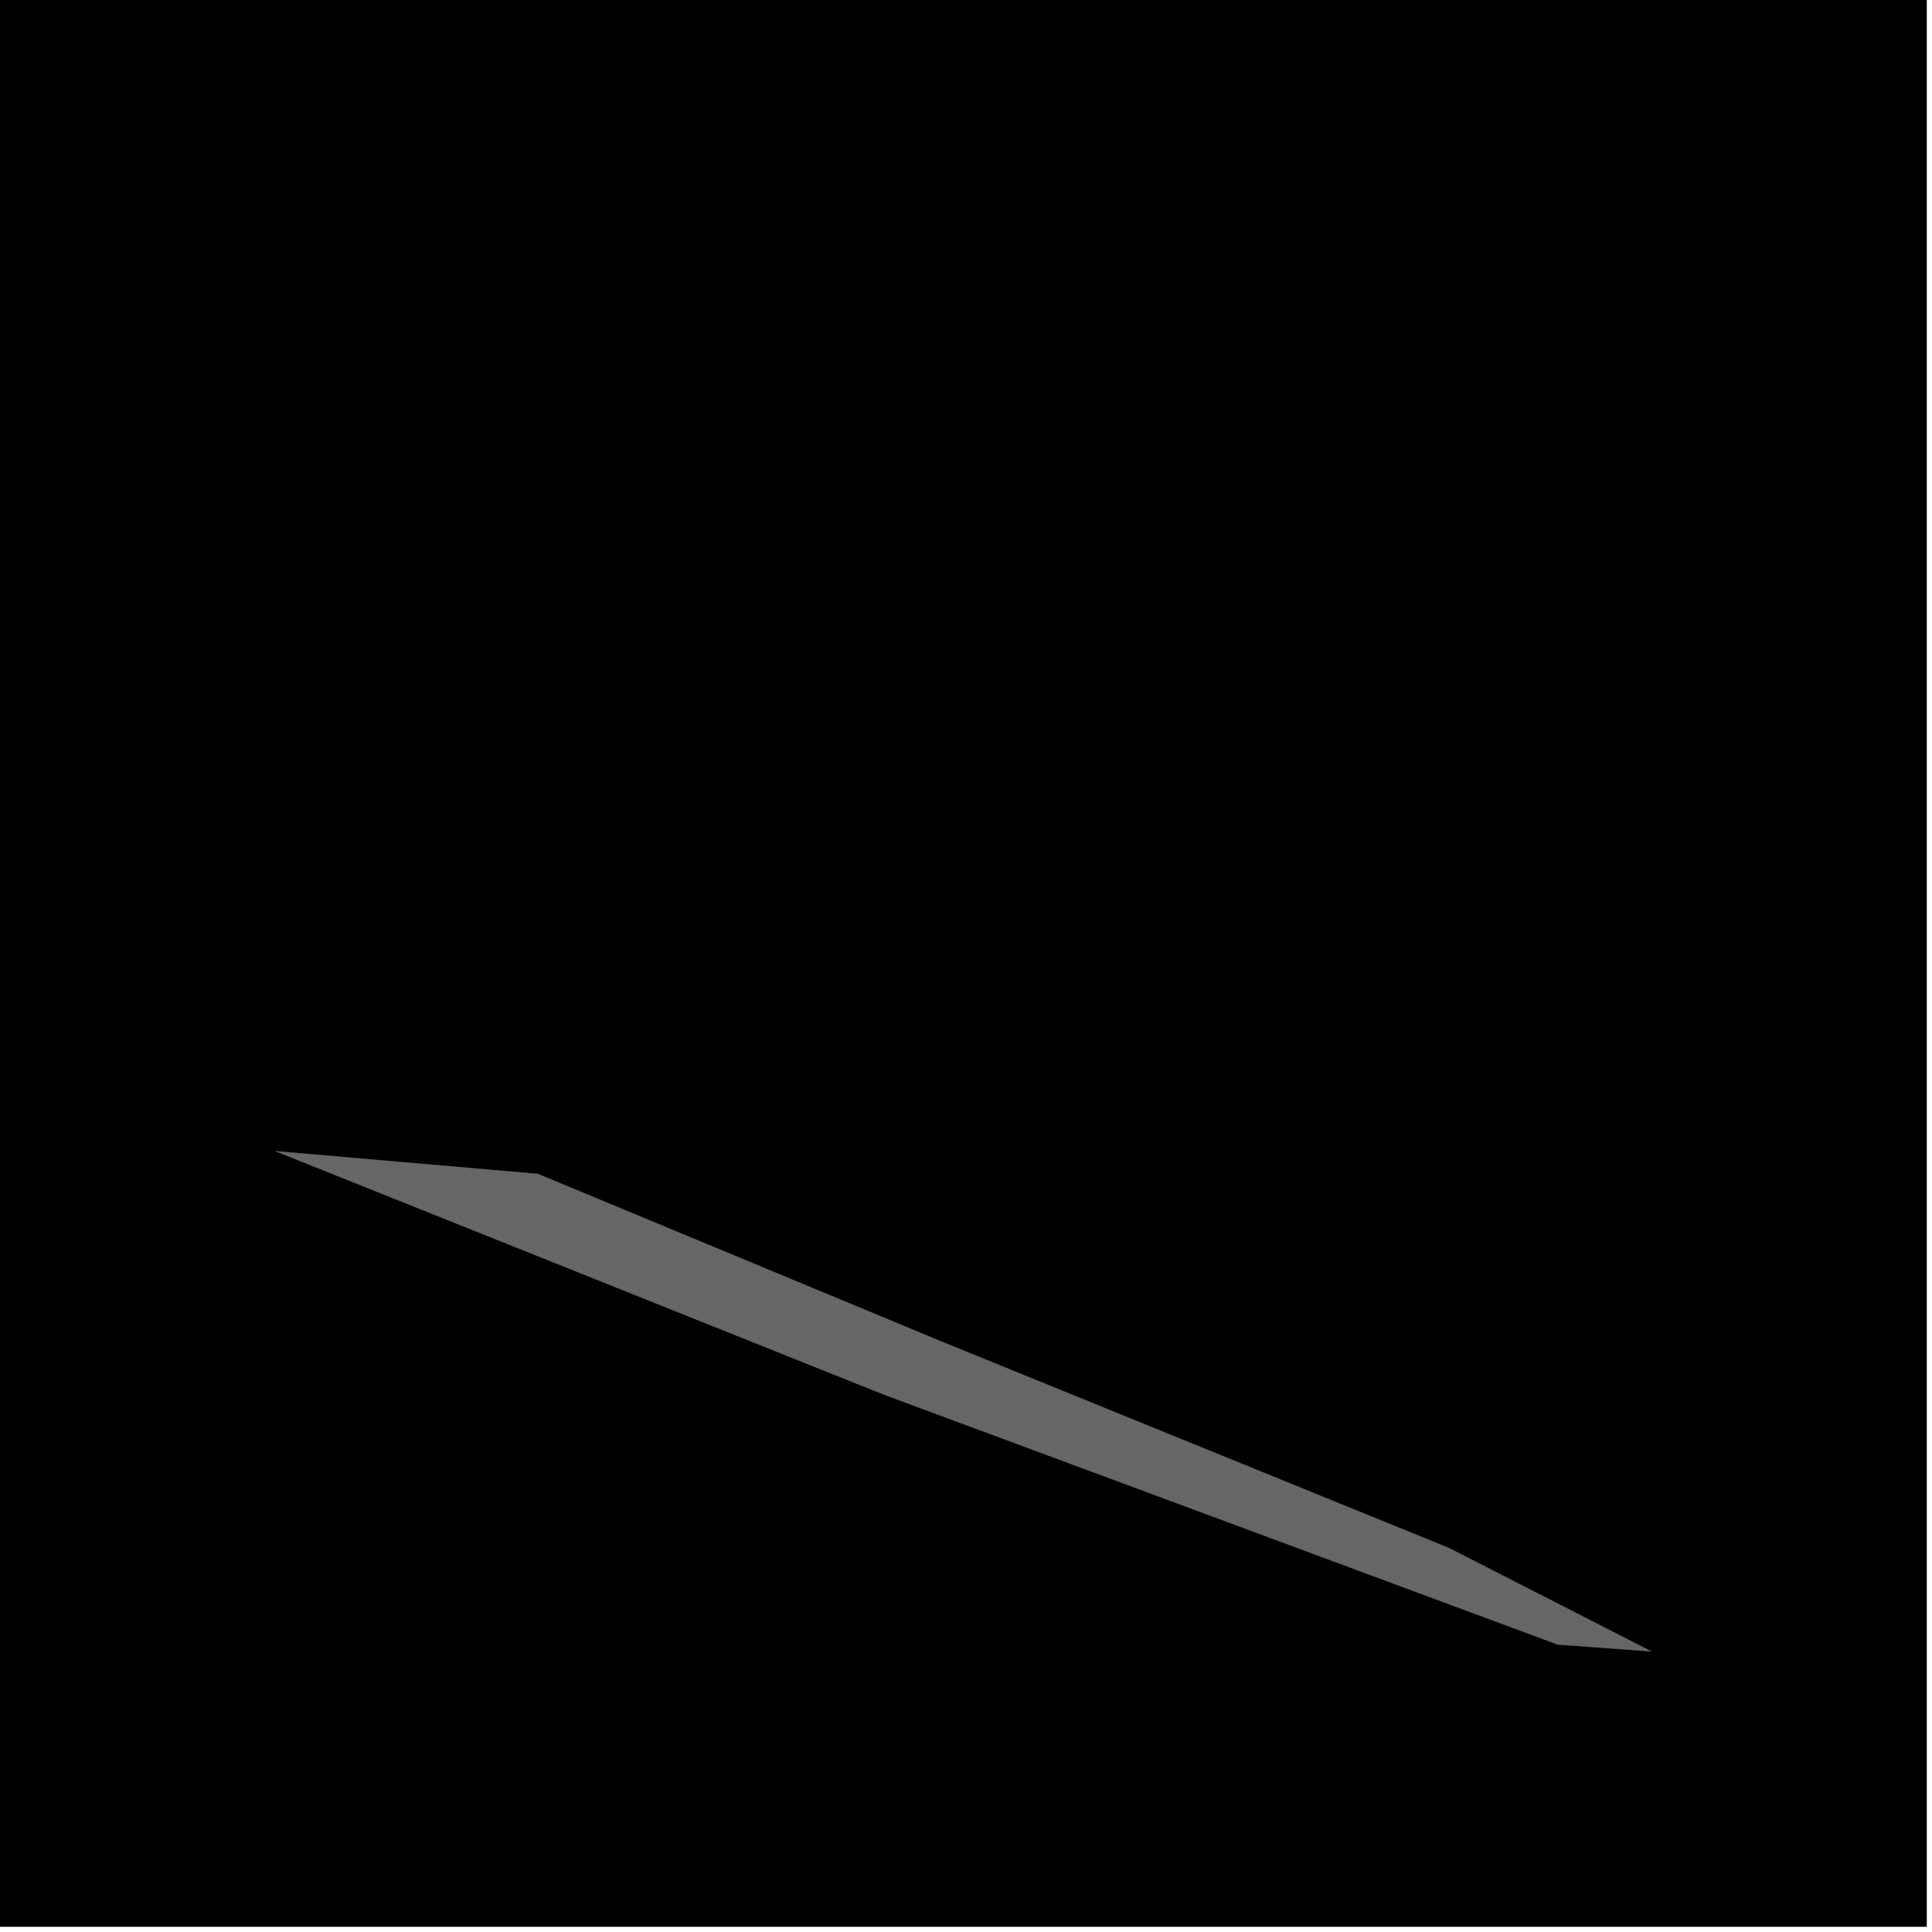 <?xml version="1.0" encoding="UTF-8"?>
<svg xmlns="http://www.w3.org/2000/svg" xmlns:xlink="http://www.w3.org/1999/xlink" width="361pt" height="361pt" viewBox="0 0 361 361" version="1.1">
<g id="surface3080">
<path style="fill-rule:nonzero;fill:rgb(0%,0%,0%);fill-opacity:1;stroke-width:0.03;stroke-linecap:square;stroke-linejoin:miter;stroke:rgb(0%,0%,0%);stroke-opacity:1;stroke-miterlimit:10;" d="M 0 178 L 360 178 L 360 -182 L 0 -182 Z M 0 178 " transform="matrix(1,0,0,1,0,182)"/>
<path style=" stroke:none;fill-rule:nonzero;fill:rgb(39.999%,39.999%,39.999%);fill-opacity:0.3;" d="M 51.43 215.09 L 100.48 219.336 L 176.363 250.848 L 270.754 289.25 L 308.57 308.57 L 291.055 307.289 L 165.301 260.641 Z M 51.43 215.09 "/>
<path style="fill-rule:nonzero;fill:rgb(39.999%,39.999%,39.999%);fill-opacity:1;stroke-width:0.03;stroke-linecap:square;stroke-linejoin:miter;stroke:rgb(39.999%,39.999%,39.999%);stroke-opacity:1;stroke-miterlimit:3.239;" d="M 125.43 228.09 L 174.48 232.336 L 250.363 263.848 L 344.754 302.25 L 382.57 321.57 L 365.055 320.289 L 239.301 273.641 Z M 125.43 228.09 " transform="matrix(1,0,0,1,-74,-13)"/>
</g>
</svg>
